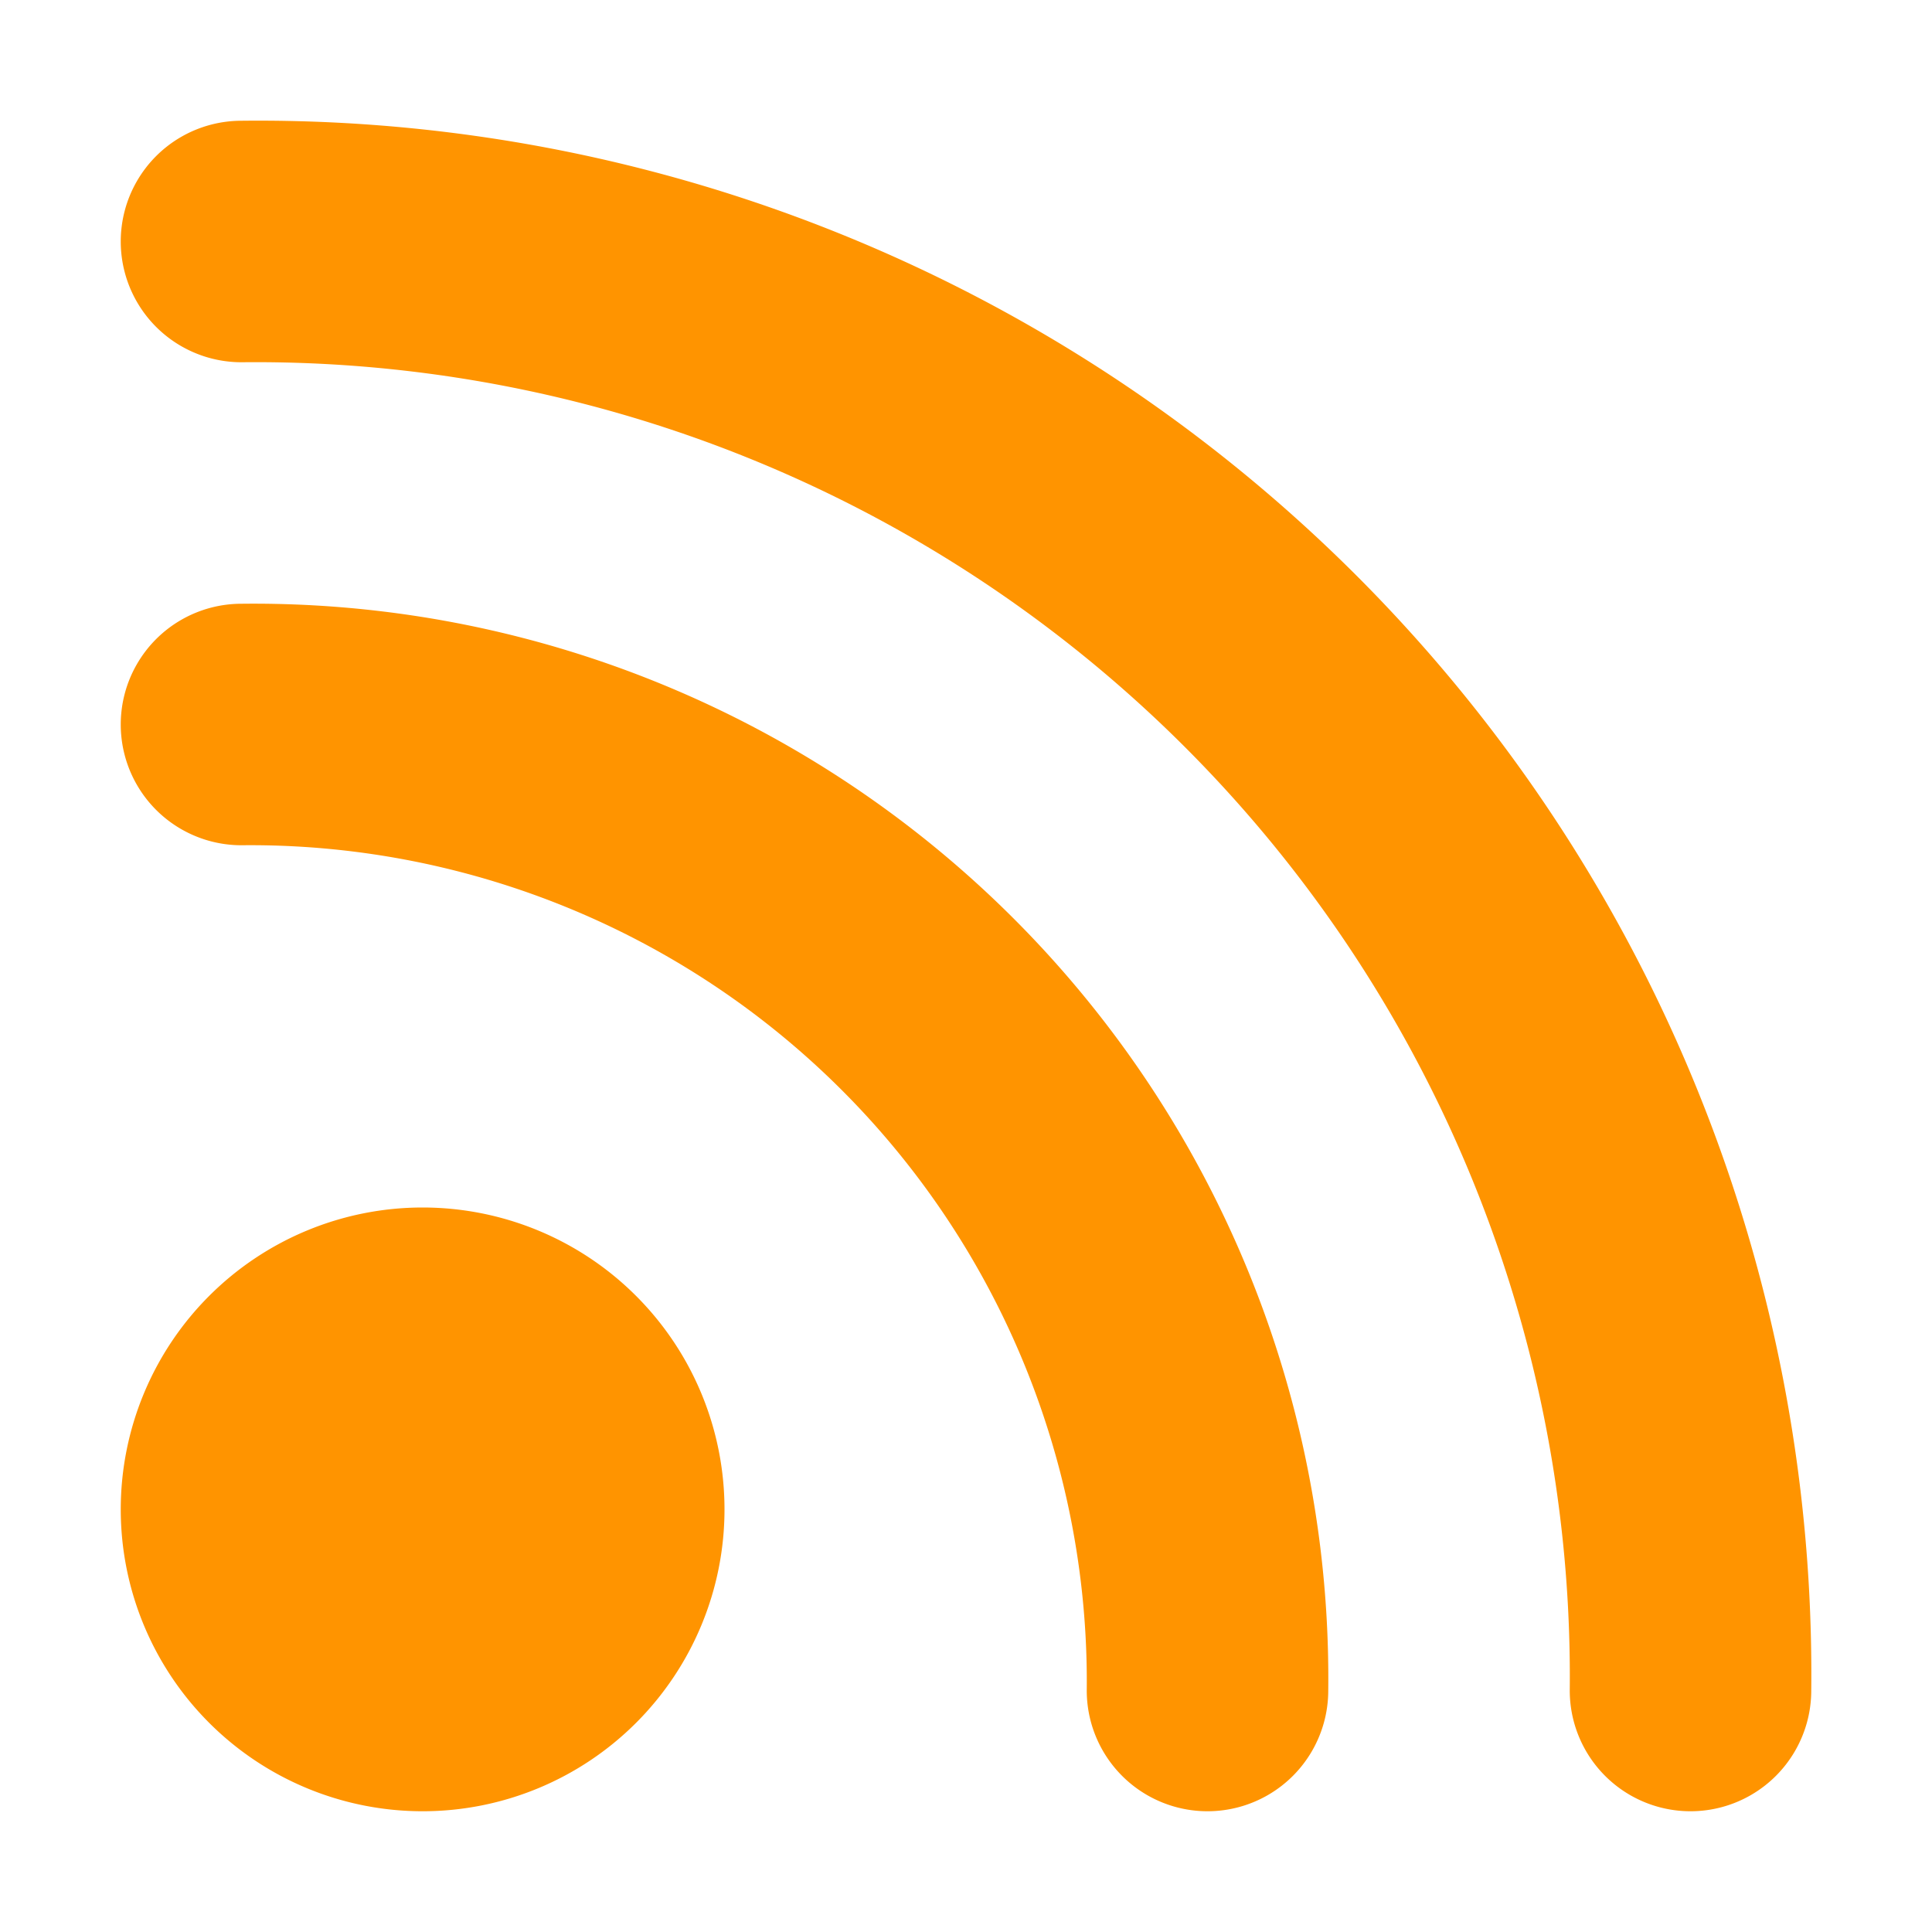 <!-- This Source Code Form is subject to the terms of the Mozilla Public
   - License, v. 2.0. If a copy of the MPL was not distributed with this
   - file, You can obtain one at http://mozilla.org/MPL/2.0/. -->
<svg xmlns="http://www.w3.org/2000/svg" width="16" height="16" viewBox="0 0 16 16">
  <path fill="#ff9400" d="M3.5 10A2.5 2.5 0 1 0 6 12.5 2.5 2.5 0 0 0 3.5 10zM2 1a1 1 0 0 0 0 2 10.883 10.883 0 0 1 11 11 1 1 0 0 0 2 0A12.862 12.862 0 0 0 2 1zm0 4a1 1 0 0 0 0 2 6.926 6.926 0 0 1 7 7 1 1 0 0 0 2 0 8.9 8.9 0 0 0-9-9z"/>
</svg>
